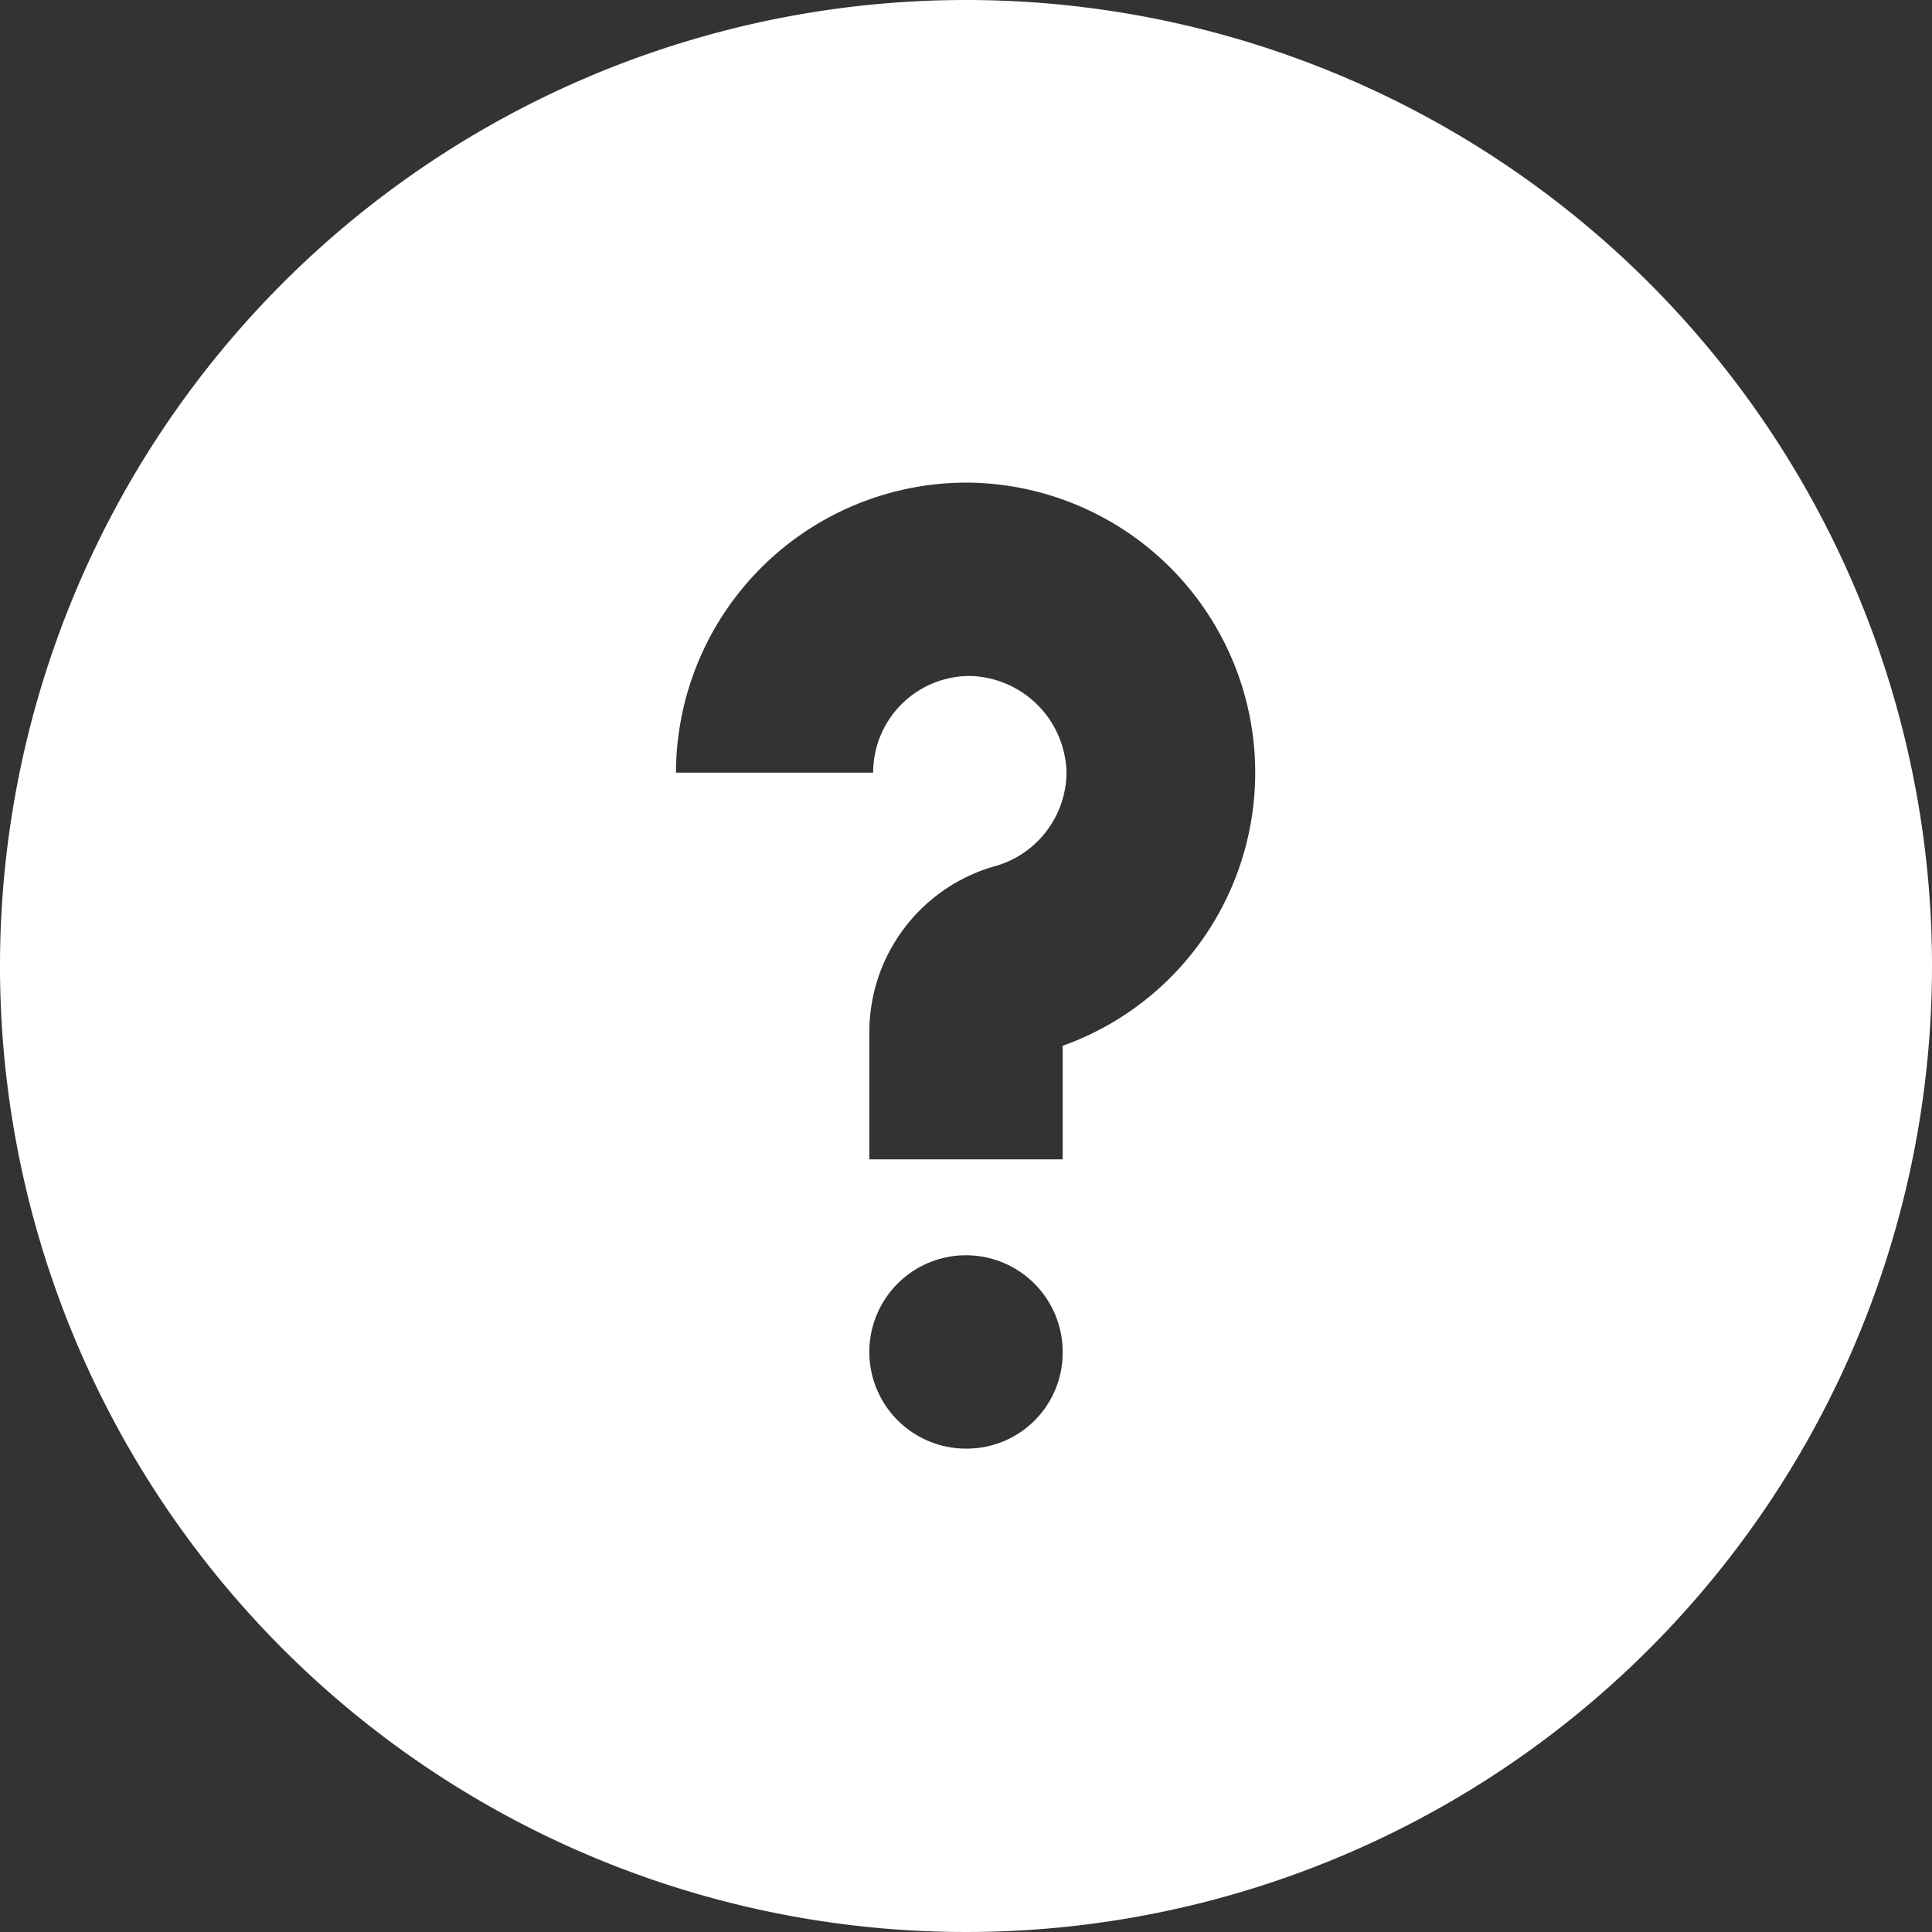 <svg id="Layer_1" data-name="Layer 1" xmlns="http://www.w3.org/2000/svg" viewBox="0 0 25.18 25.18"><rect x="0" y="0" width="25.18" height="25.18" fill="#333333" stroke="none"/><defs><style>.cls-1{fill:#fff;fill-rule:evenodd;}</style></defs><path class="cls-1" d="M13.85,13.63v1.48H11.33V13.45A2.25,2.25,0,0,1,13,11.28a1.28,1.28,0,0,0,.9-1.21,1.29,1.29,0,0,0-1.26-1.26,1.26,1.26,0,0,0-1.26,1.26H8.81a3.79,3.79,0,0,1,3.78-3.78,3.78,3.78,0,0,1,1.26,7.34m-1.26,5.25a1.26,1.26,0,1,1,1.26-1.25,1.25,1.25,0,0,1-1.26,1.25M12.59,0A12.59,12.59,0,1,0,25.18,12.59,12.59,12.59,0,0,0,12.59,0"/></svg>